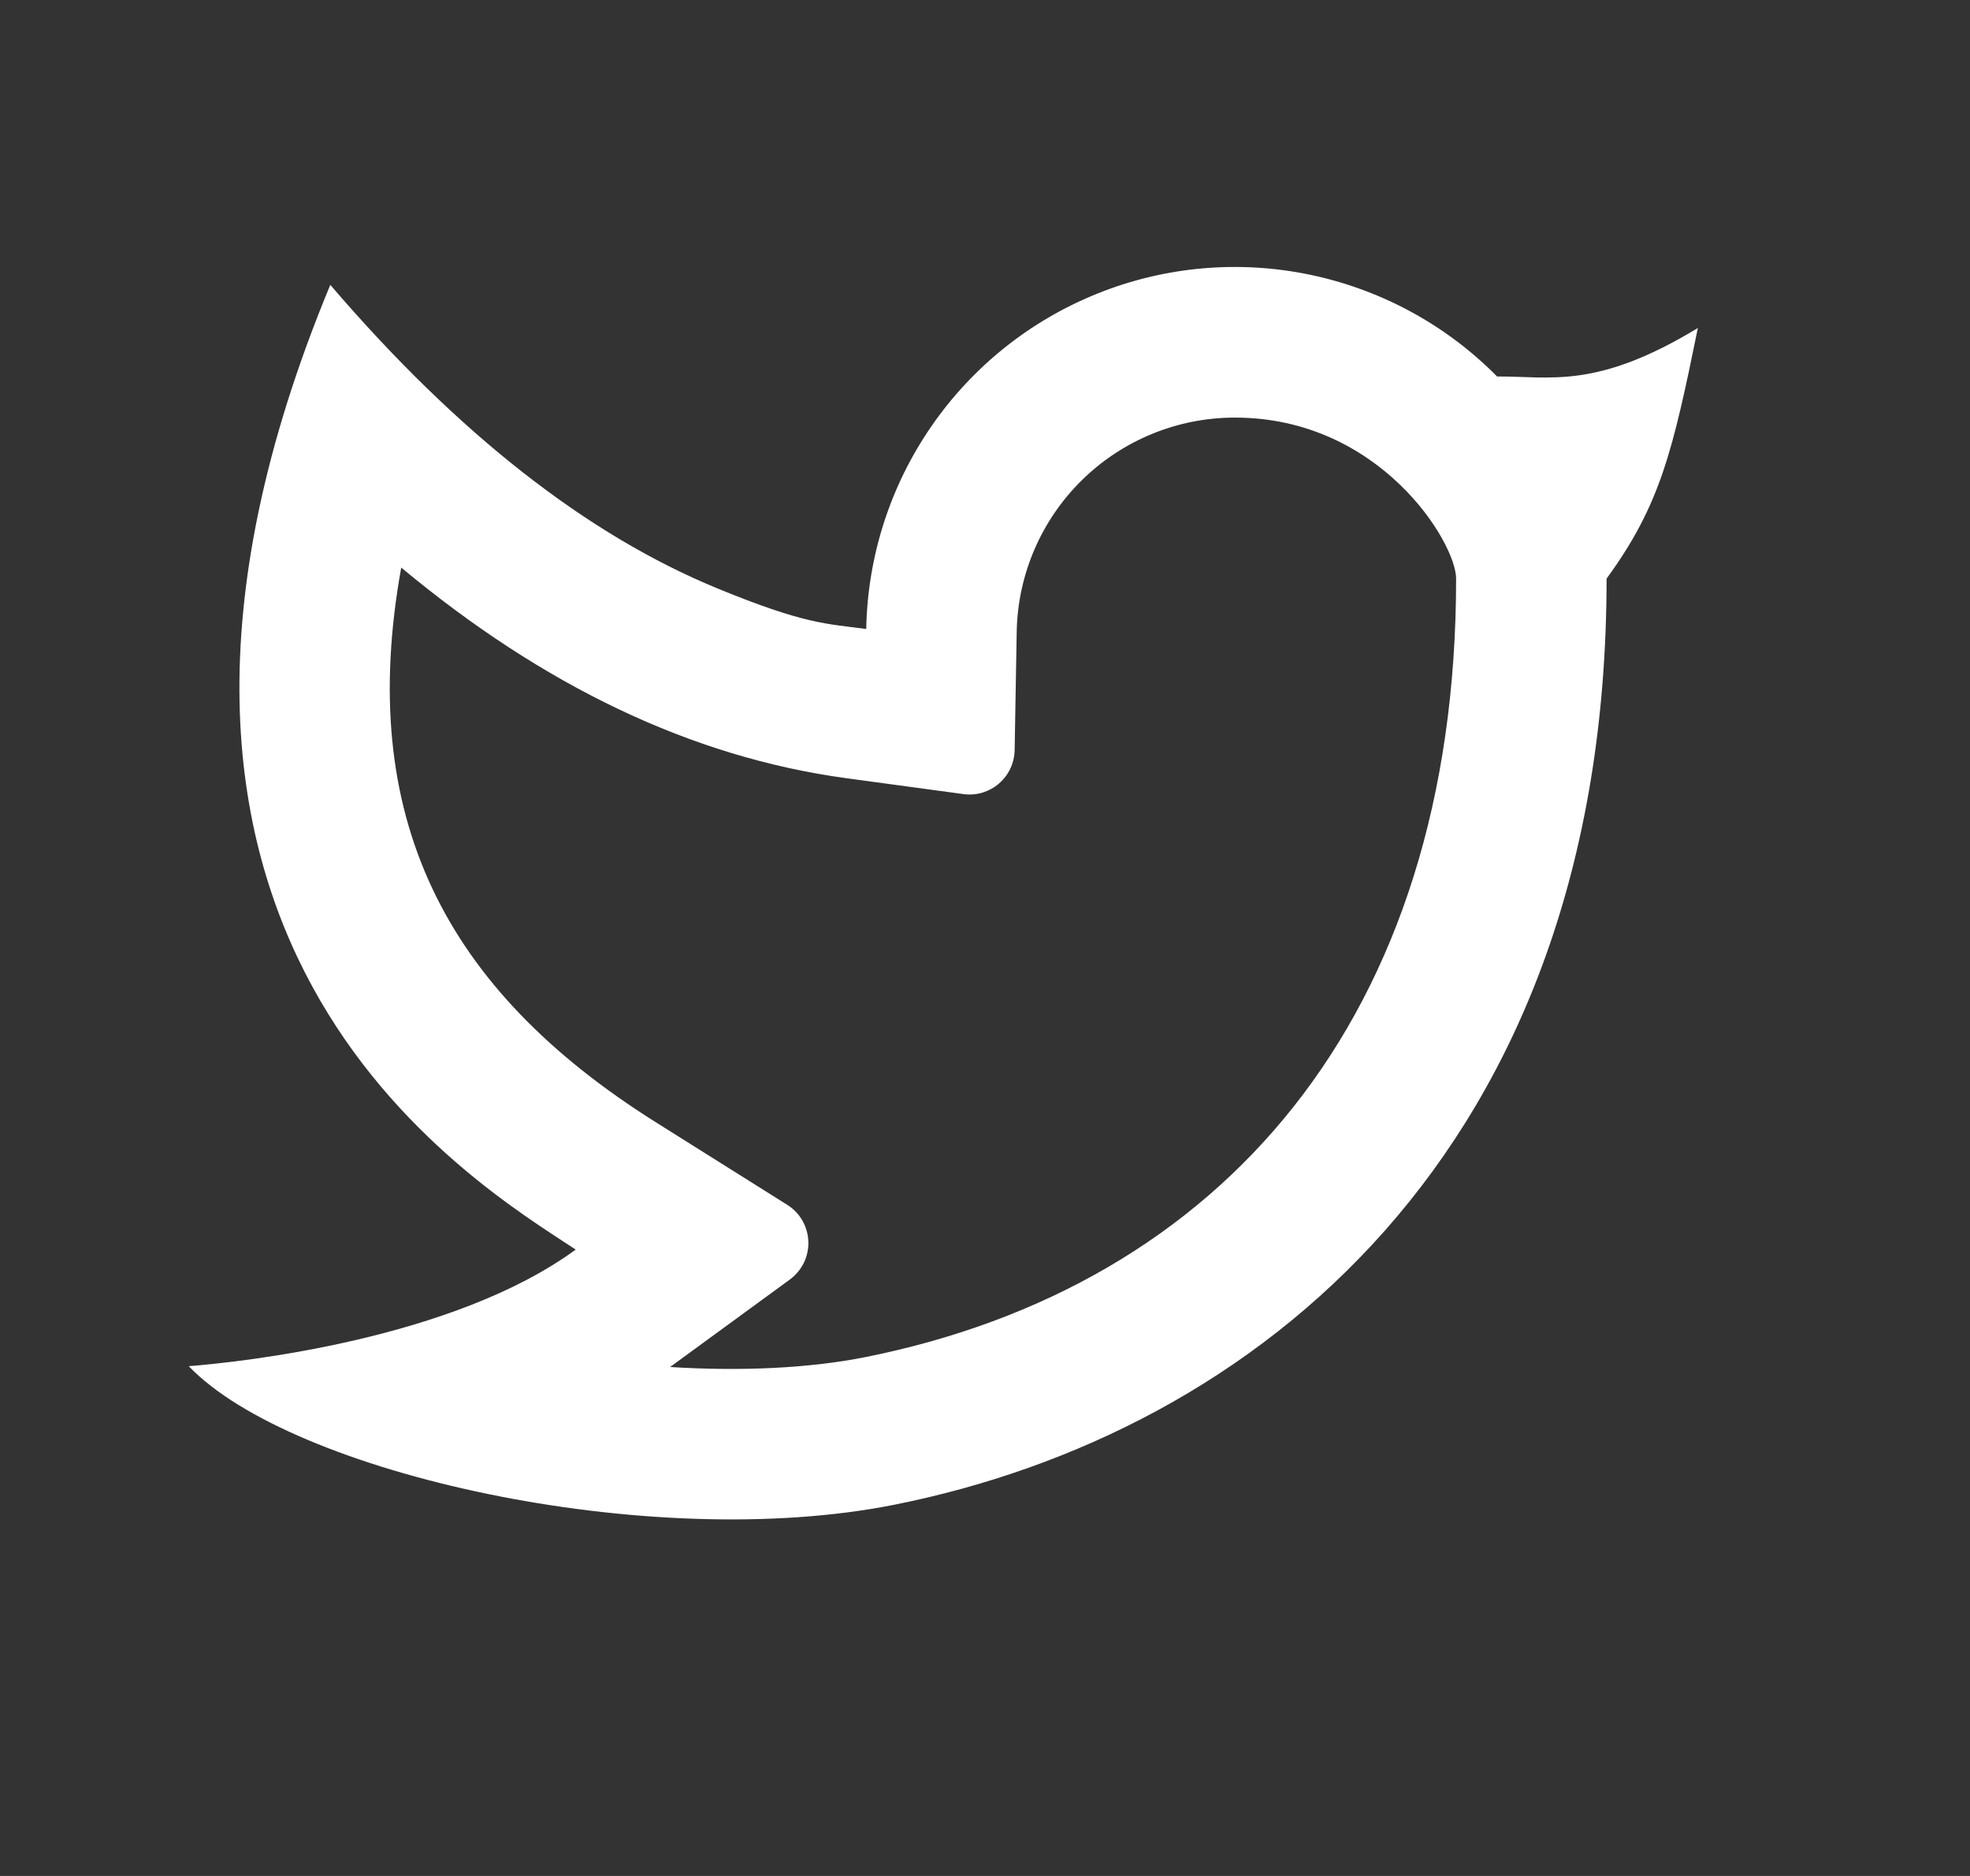 <svg width="21" height="20" viewBox="0 0 21 20" fill="none" xmlns="http://www.w3.org/2000/svg">
<rect x="0" y="0" width="21" height="20" fill="#333333" stroke="none"/>
<path d="M13.164 4.452C12.554 4.452 11.969 4.691 11.534 5.118C11.099 5.545 10.849 6.126 10.838 6.735L10.816 7.998C10.814 8.066 10.799 8.133 10.77 8.194C10.741 8.256 10.699 8.31 10.648 8.354C10.596 8.399 10.536 8.431 10.471 8.451C10.406 8.47 10.337 8.475 10.27 8.466L9.017 8.296C7.371 8.071 5.792 7.313 4.277 6.051C3.798 8.706 4.734 10.545 6.99 11.964L8.392 12.845C8.458 12.886 8.514 12.944 8.553 13.012C8.592 13.08 8.614 13.157 8.617 13.235C8.62 13.314 8.603 13.392 8.569 13.463C8.534 13.533 8.483 13.595 8.42 13.641L7.143 14.574C7.902 14.621 8.623 14.588 9.222 14.469C13.006 13.713 15.522 10.866 15.522 6.169C15.522 5.785 14.71 4.452 13.164 4.452ZM9.234 6.705C9.248 5.932 9.49 5.18 9.929 4.544C10.368 3.908 10.985 3.415 11.703 3.128C12.421 2.84 13.208 2.771 13.965 2.929C14.722 3.087 15.416 3.464 15.959 4.014C16.53 4.01 17.015 4.155 18.099 3.497C17.831 4.813 17.698 5.384 17.126 6.169C17.126 12.298 13.359 15.279 9.535 16.042C6.915 16.565 3.103 15.706 2.012 14.565C2.568 14.522 4.83 14.279 6.137 13.322C5.03 12.592 0.628 10.001 3.521 3.037C4.879 4.622 6.257 5.702 7.652 6.275C8.58 6.656 8.809 6.649 9.235 6.706" fill="white"/>
</svg>
